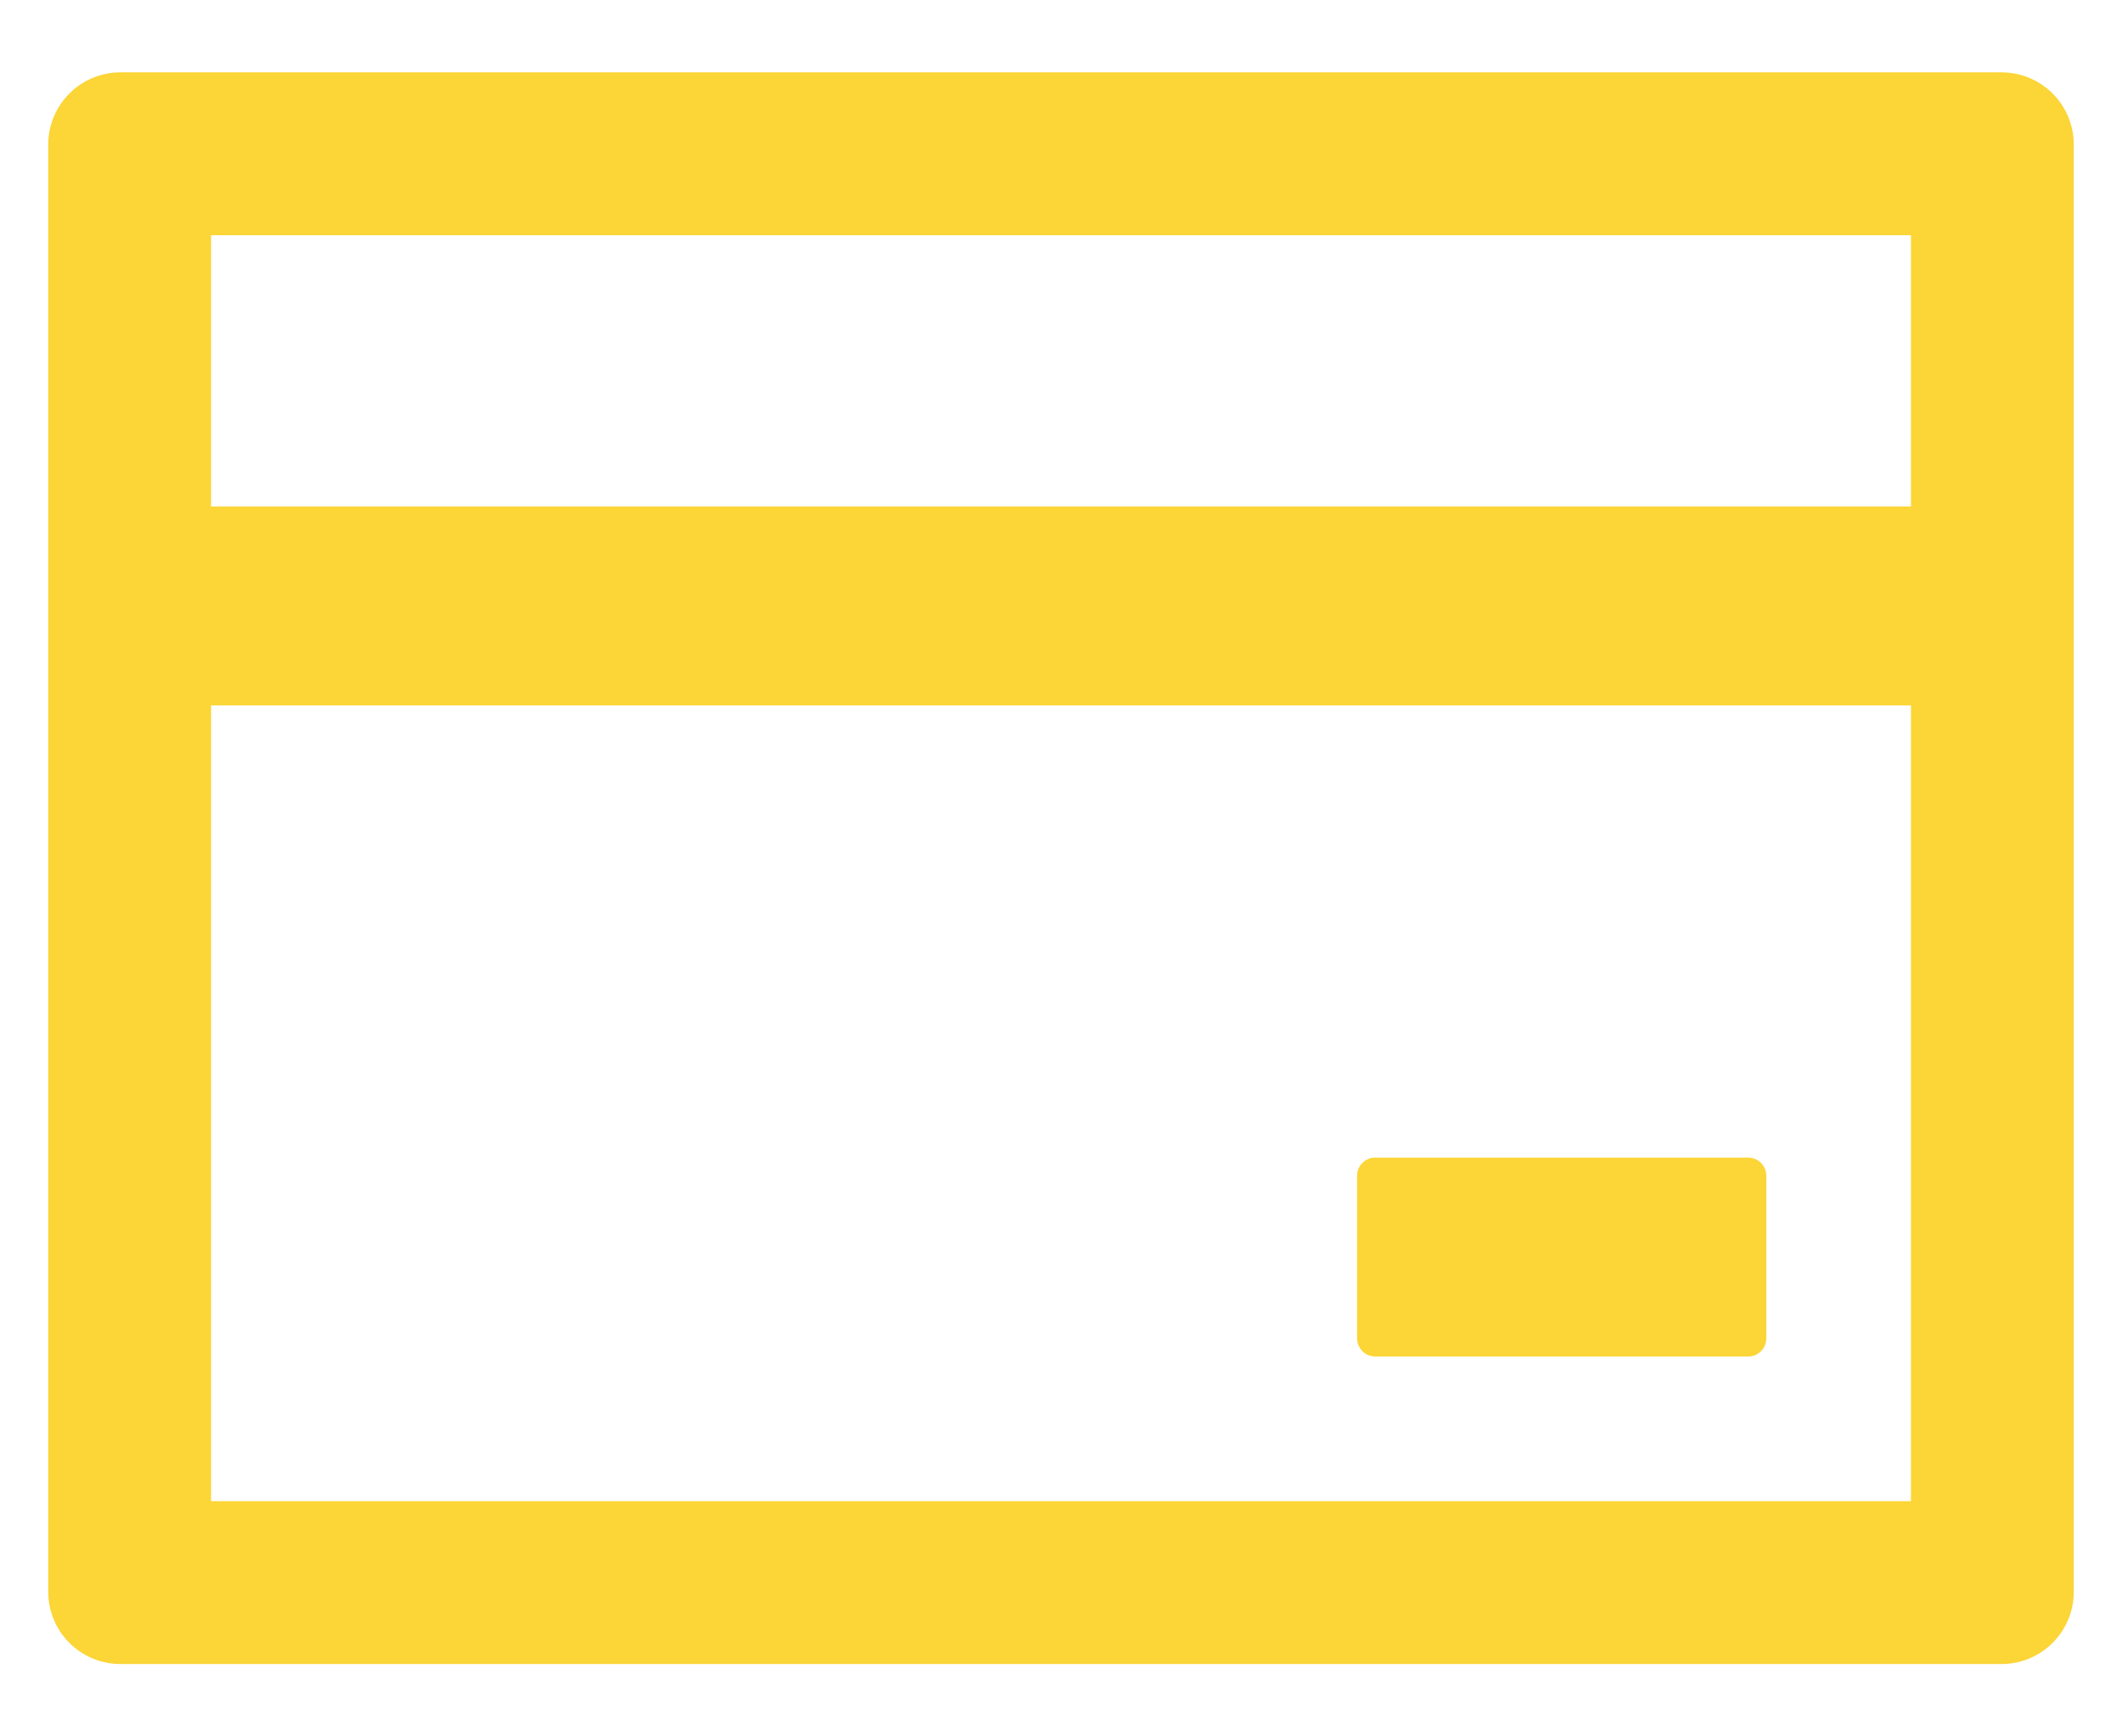 <?xml version="1.0" encoding="UTF-8"?>
<svg width="22px" height="18px" viewBox="0 0 22 18" version="1.1" xmlns="http://www.w3.org/2000/svg" xmlns:xlink="http://www.w3.org/1999/xlink">
    <title>形状</title>
    <g id="页面-1" stroke="none" stroke-width="1" fill="none" fill-rule="evenodd">
        <g id="NOMOS——夜晚" transform="translate(-49, -143)" fill="#FCD536" fill-rule="nonzero">
            <g id="编组-4" transform="translate(0, -0.053)">
                <g id="credit-card" transform="translate(48, 140.053)">
                    <path d="M21.75,3.75 L2.25,3.75 C1.835,3.75 1.5,4.085 1.5,4.5 L1.5,19.5 C1.5,19.915 1.835,20.25 2.25,20.25 L21.75,20.25 C22.165,20.25 22.5,19.915 22.5,19.5 L22.5,4.5 C22.5,4.085 22.165,3.75 21.75,3.75 Z M3.188,5.438 L20.812,5.438 L20.812,8.25 L3.188,8.25 L3.188,5.438 Z M20.812,18.562 L3.188,18.562 L3.188,10.312 L20.812,10.312 L20.812,18.562 Z M15.258,17.062 L19.125,17.062 C19.228,17.062 19.312,16.978 19.312,16.875 L19.312,15.188 C19.312,15.084 19.228,15 19.125,15 L15.258,15 C15.155,15 15.07,15.084 15.07,15.188 L15.07,16.875 C15.07,16.978 15.155,17.062 15.258,17.062 Z" id="形状"></path>
                </g>
            </g>
        </g>
    </g>
</svg>